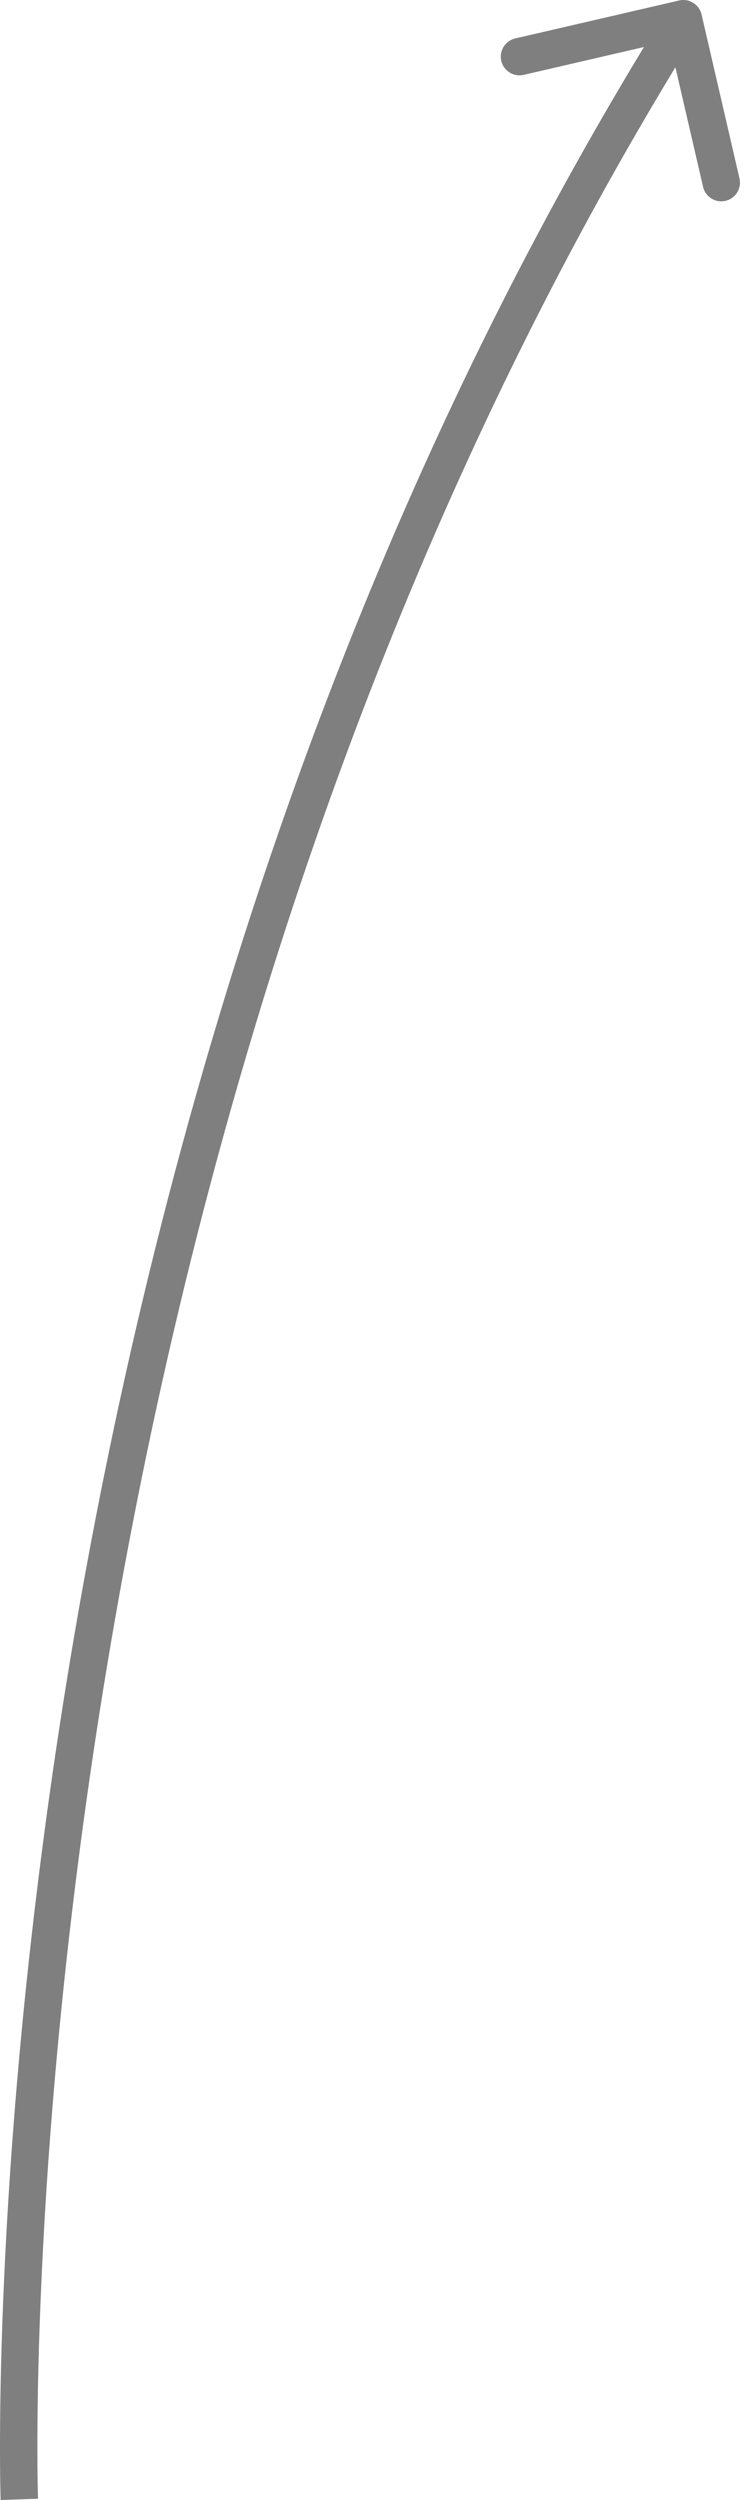 <svg width="60" height="201" viewBox="0 0 60 201" fill="none" xmlns="http://www.w3.org/2000/svg">
<path d="M54.622 0.039C55.431 -0.148 56.239 0.356 56.426 1.165L59.476 14.345C59.663 15.154 59.16 15.961 58.351 16.148C57.542 16.335 56.734 15.832 56.547 15.023L53.836 3.307L42.12 6.019C41.311 6.206 40.504 5.702 40.316 4.893C40.129 4.084 40.633 3.277 41.442 3.09L54.622 0.039ZM1.554 200.949C0.052 201.002 0.052 201.001 0.052 201C0.052 200.999 0.052 200.997 0.052 200.995C0.052 200.991 0.052 200.986 0.051 200.979C0.051 200.964 0.05 200.944 0.049 200.917C0.048 200.862 0.045 200.782 0.043 200.676C0.037 200.465 0.03 200.152 0.023 199.741C0.009 198.919 -0.003 197.706 0.001 196.132C0.01 192.984 0.087 188.391 0.359 182.596C0.902 171.008 2.223 154.607 5.336 135.336C11.561 96.806 24.961 46.733 53.686 0.708L56.236 2.299C27.795 47.871 14.491 97.52 8.304 135.815C5.212 154.956 3.9 171.242 3.362 182.737C3.092 188.484 3.016 193.033 3.008 196.141C3.003 197.694 3.016 198.888 3.029 199.691C3.036 200.092 3.043 200.396 3.048 200.598C3.051 200.699 3.053 200.775 3.054 200.825C3.055 200.85 3.056 200.869 3.056 200.881C3.056 200.887 3.056 200.891 3.057 200.894C3.057 200.895 3.057 200.896 3.057 200.897C3.057 200.897 3.057 200.897 1.554 200.949Z" fill="black" fill-opacity="0.5"/>
</svg>
